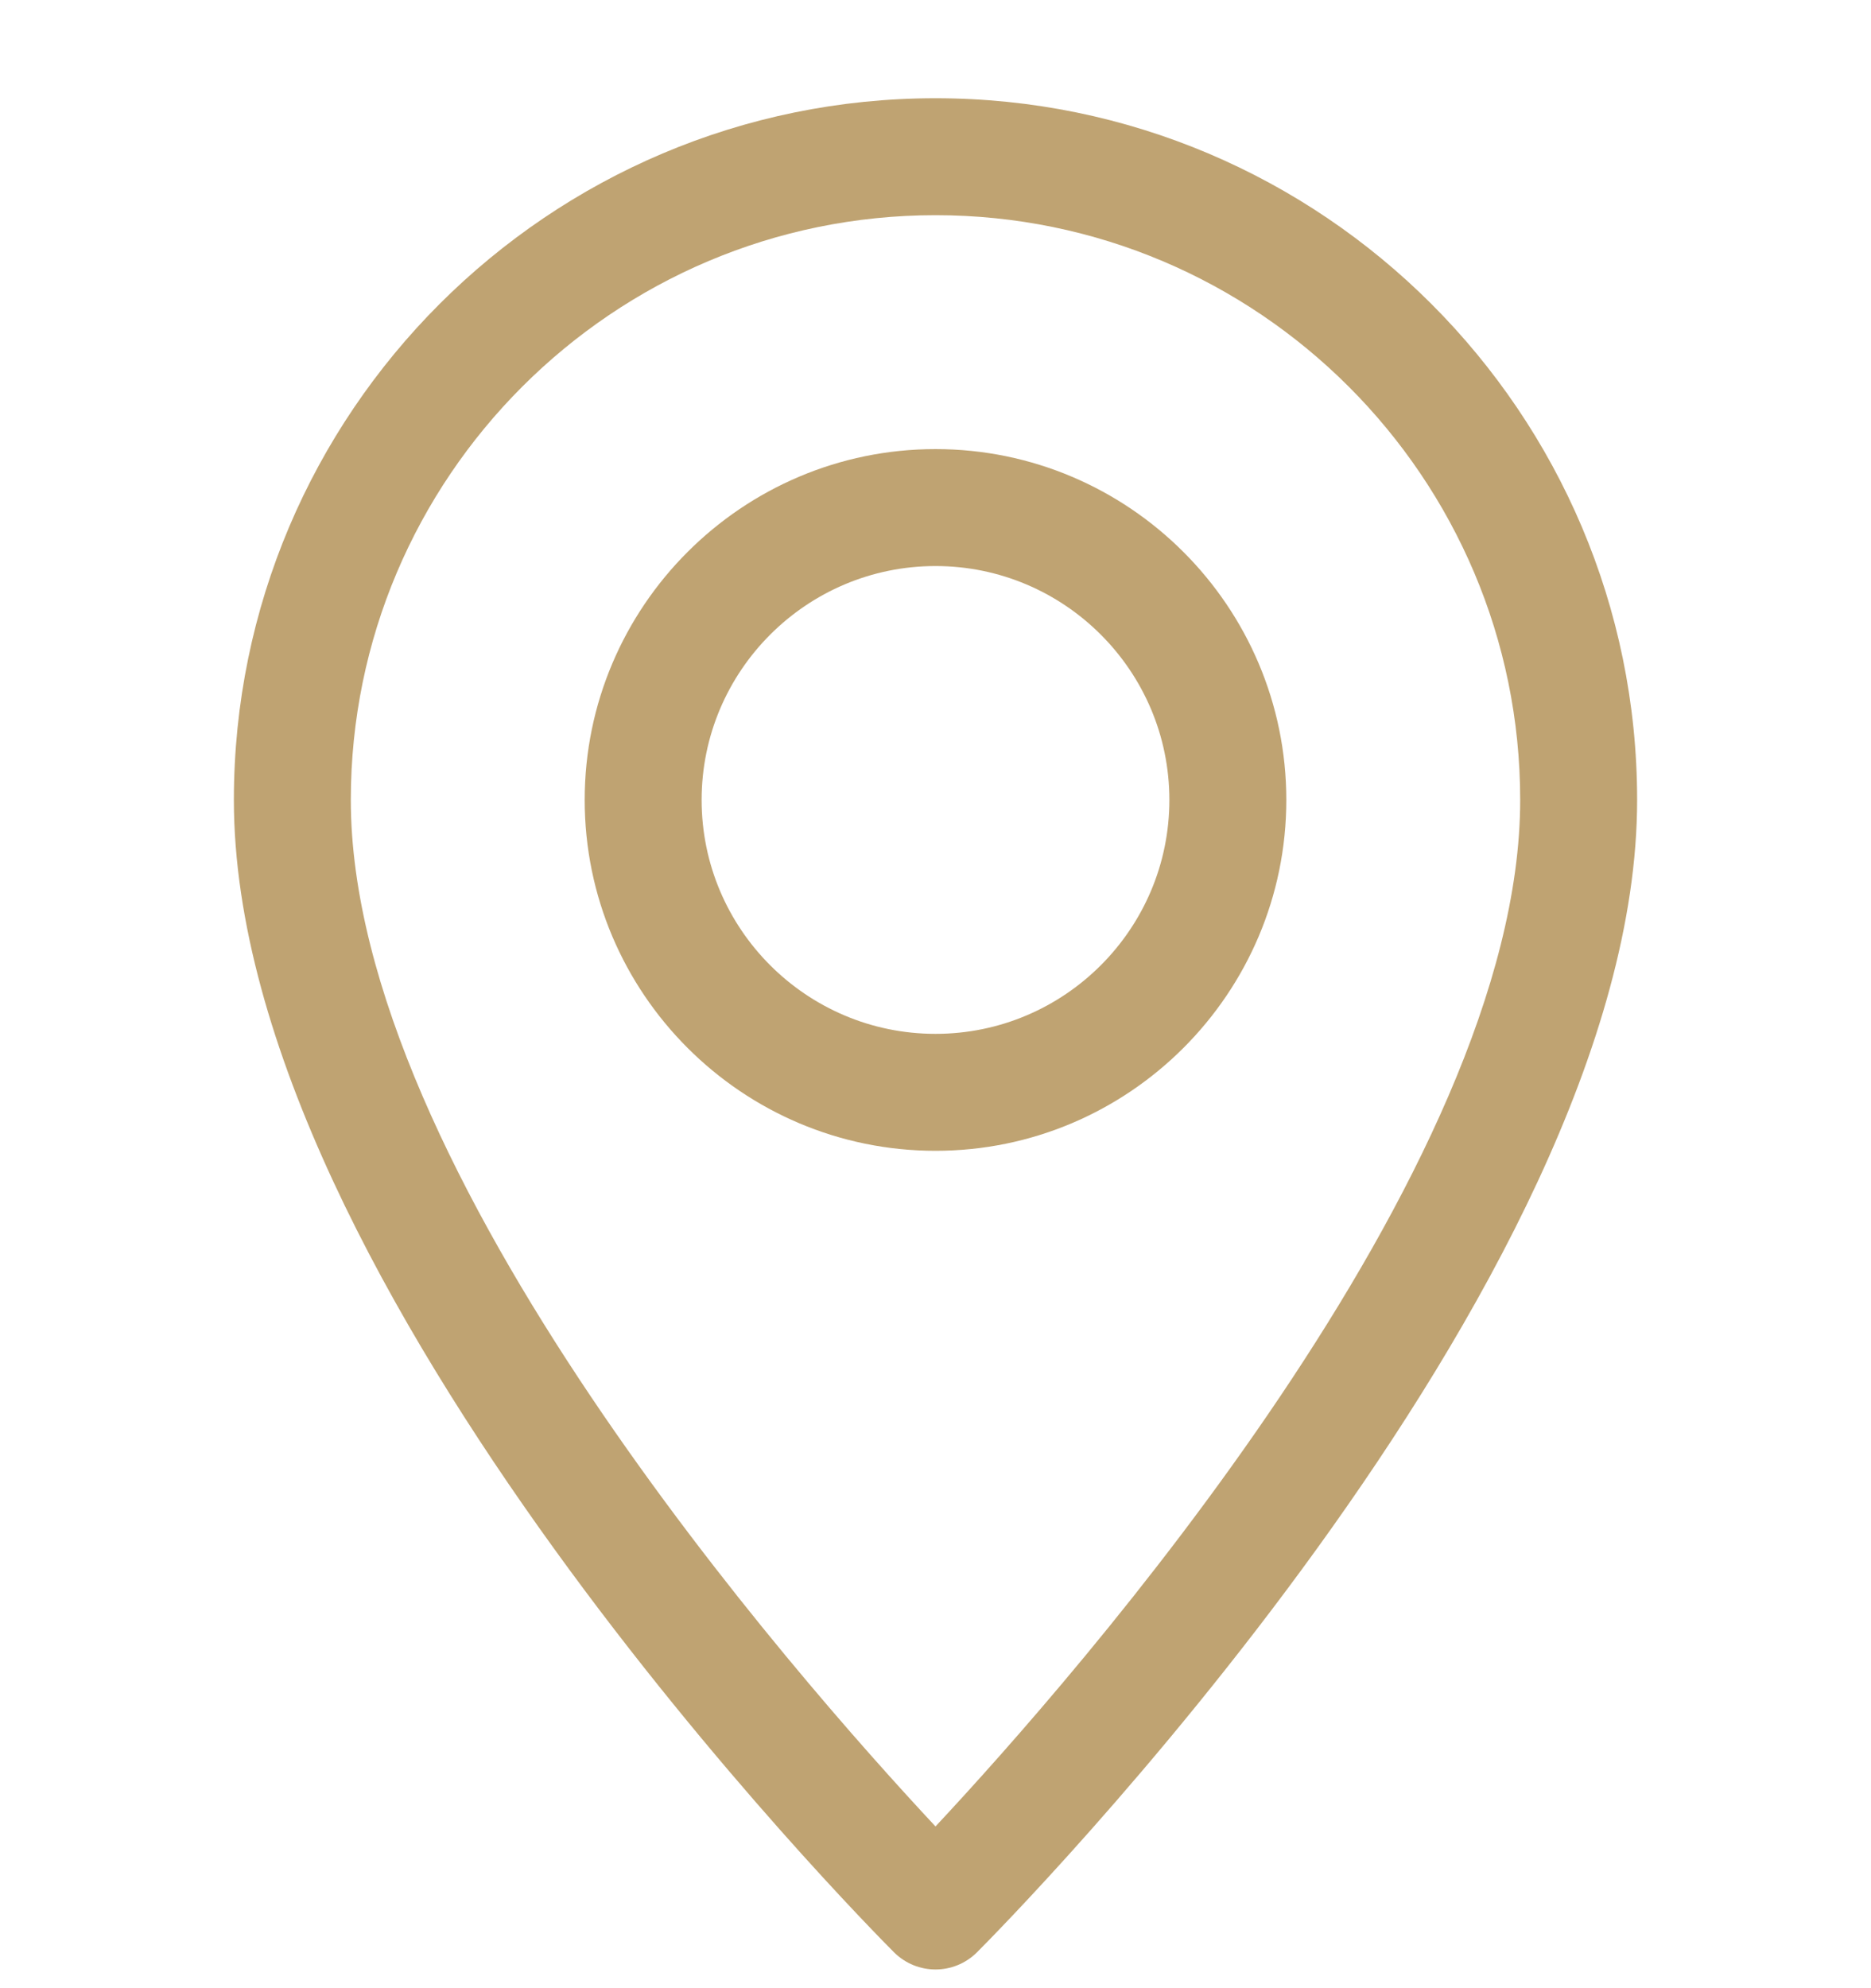 <svg width="16" height="17" viewBox="0 0 16 17" fill="none" xmlns="http://www.w3.org/2000/svg">
<g clip-path="url(#clip0_13_13433)">
<path d="M8 0.84C4.691 0.84 2 3.531 2 6.84C2 10.999 7.416 16.463 7.646 16.694C7.744 16.791 7.872 16.84 8 16.84C8.128 16.84 8.256 16.791 8.354 16.694C8.584 16.463 14 10.999 14 6.84C14 3.531 11.309 0.84 8 0.84ZM8 15.617C6.806 14.339 3 10.017 3 6.84C3 4.083 5.243 1.84 8 1.84C10.757 1.84 13 4.083 13 6.84C13 10.014 9.194 14.339 8 15.617Z" fill="#BFA372"/>
<path d="M8 3.84C6.346 3.84 5 5.186 5 6.84C5 8.494 6.346 9.84 8 9.84C9.654 9.84 11 8.494 11 6.84C11 5.186 9.654 3.84 8 3.84ZM8 8.84C6.897 8.84 6 7.943 6 6.84C6 5.737 6.897 4.84 8 4.84C9.103 4.84 10 5.737 10 6.84C10 7.943 9.103 8.84 8 8.84Z" fill="#BFA372"/>
</g>
<defs>
<clipPath id="clip0_13_13433">
<rect width="16" height="16" fill="white" transform="translate(0 0.84)"/>
</clipPath>
</defs>
</svg>
